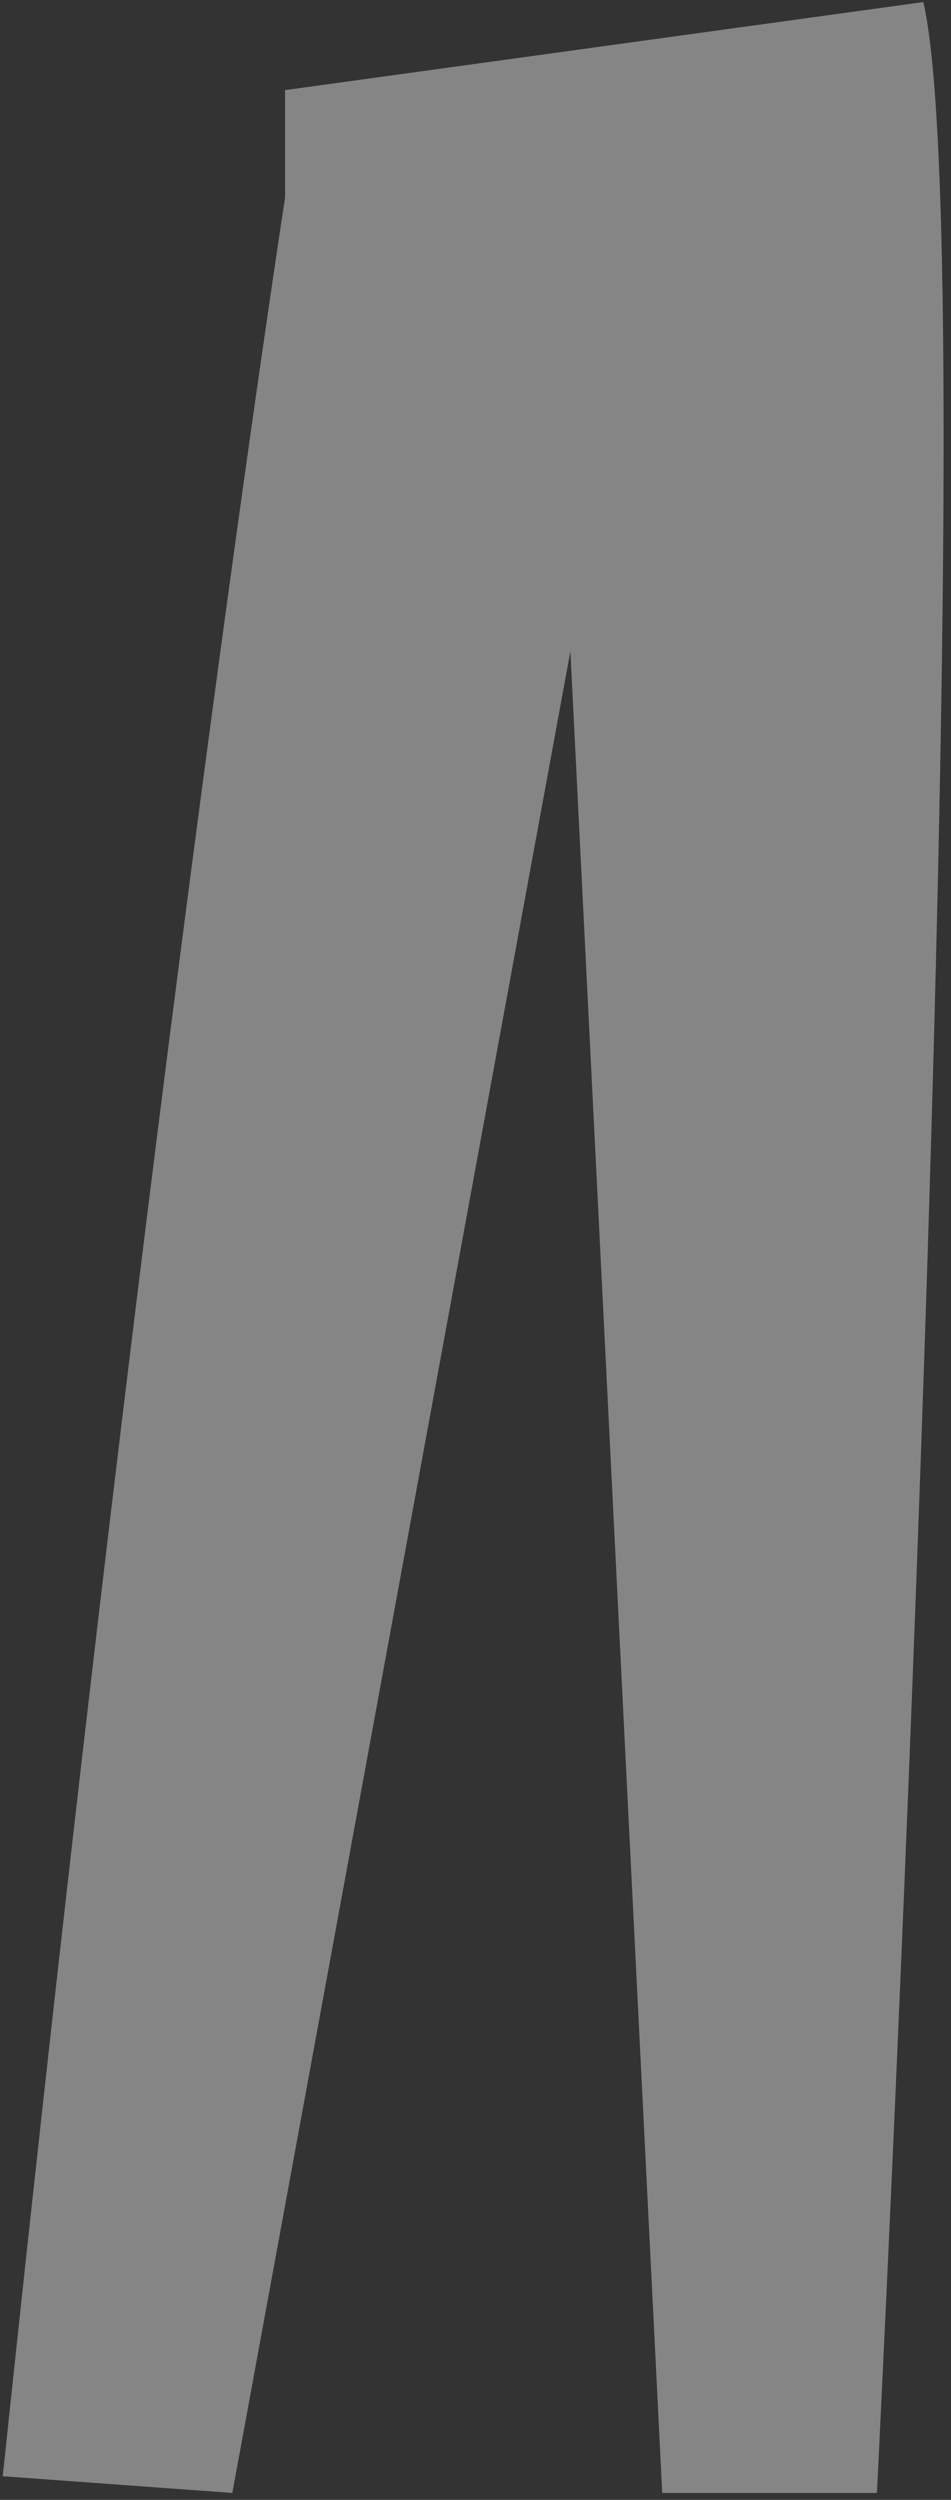 <?xml version="1.0" encoding="UTF-8" standalone="no"?><svg width='99' height='260' viewBox='0 0 99 260' fill='none' xmlns='http://www.w3.org/2000/svg'>
<rect x="0" y="0" width="99" height="260" fill="#333333" stroke="none"/>
<path opacity='0.4' d='M0.287 257.542L24.185 259.28L51.889 108.491L59.379 67.735L68.938 259.28H91.289C91.289 259.28 102.864 29.43 96.121 0.214L29.677 9.373V20.566C29.677 20.566 15.912 109.152 0.287 257.542Z' fill='white'/>
</svg>
